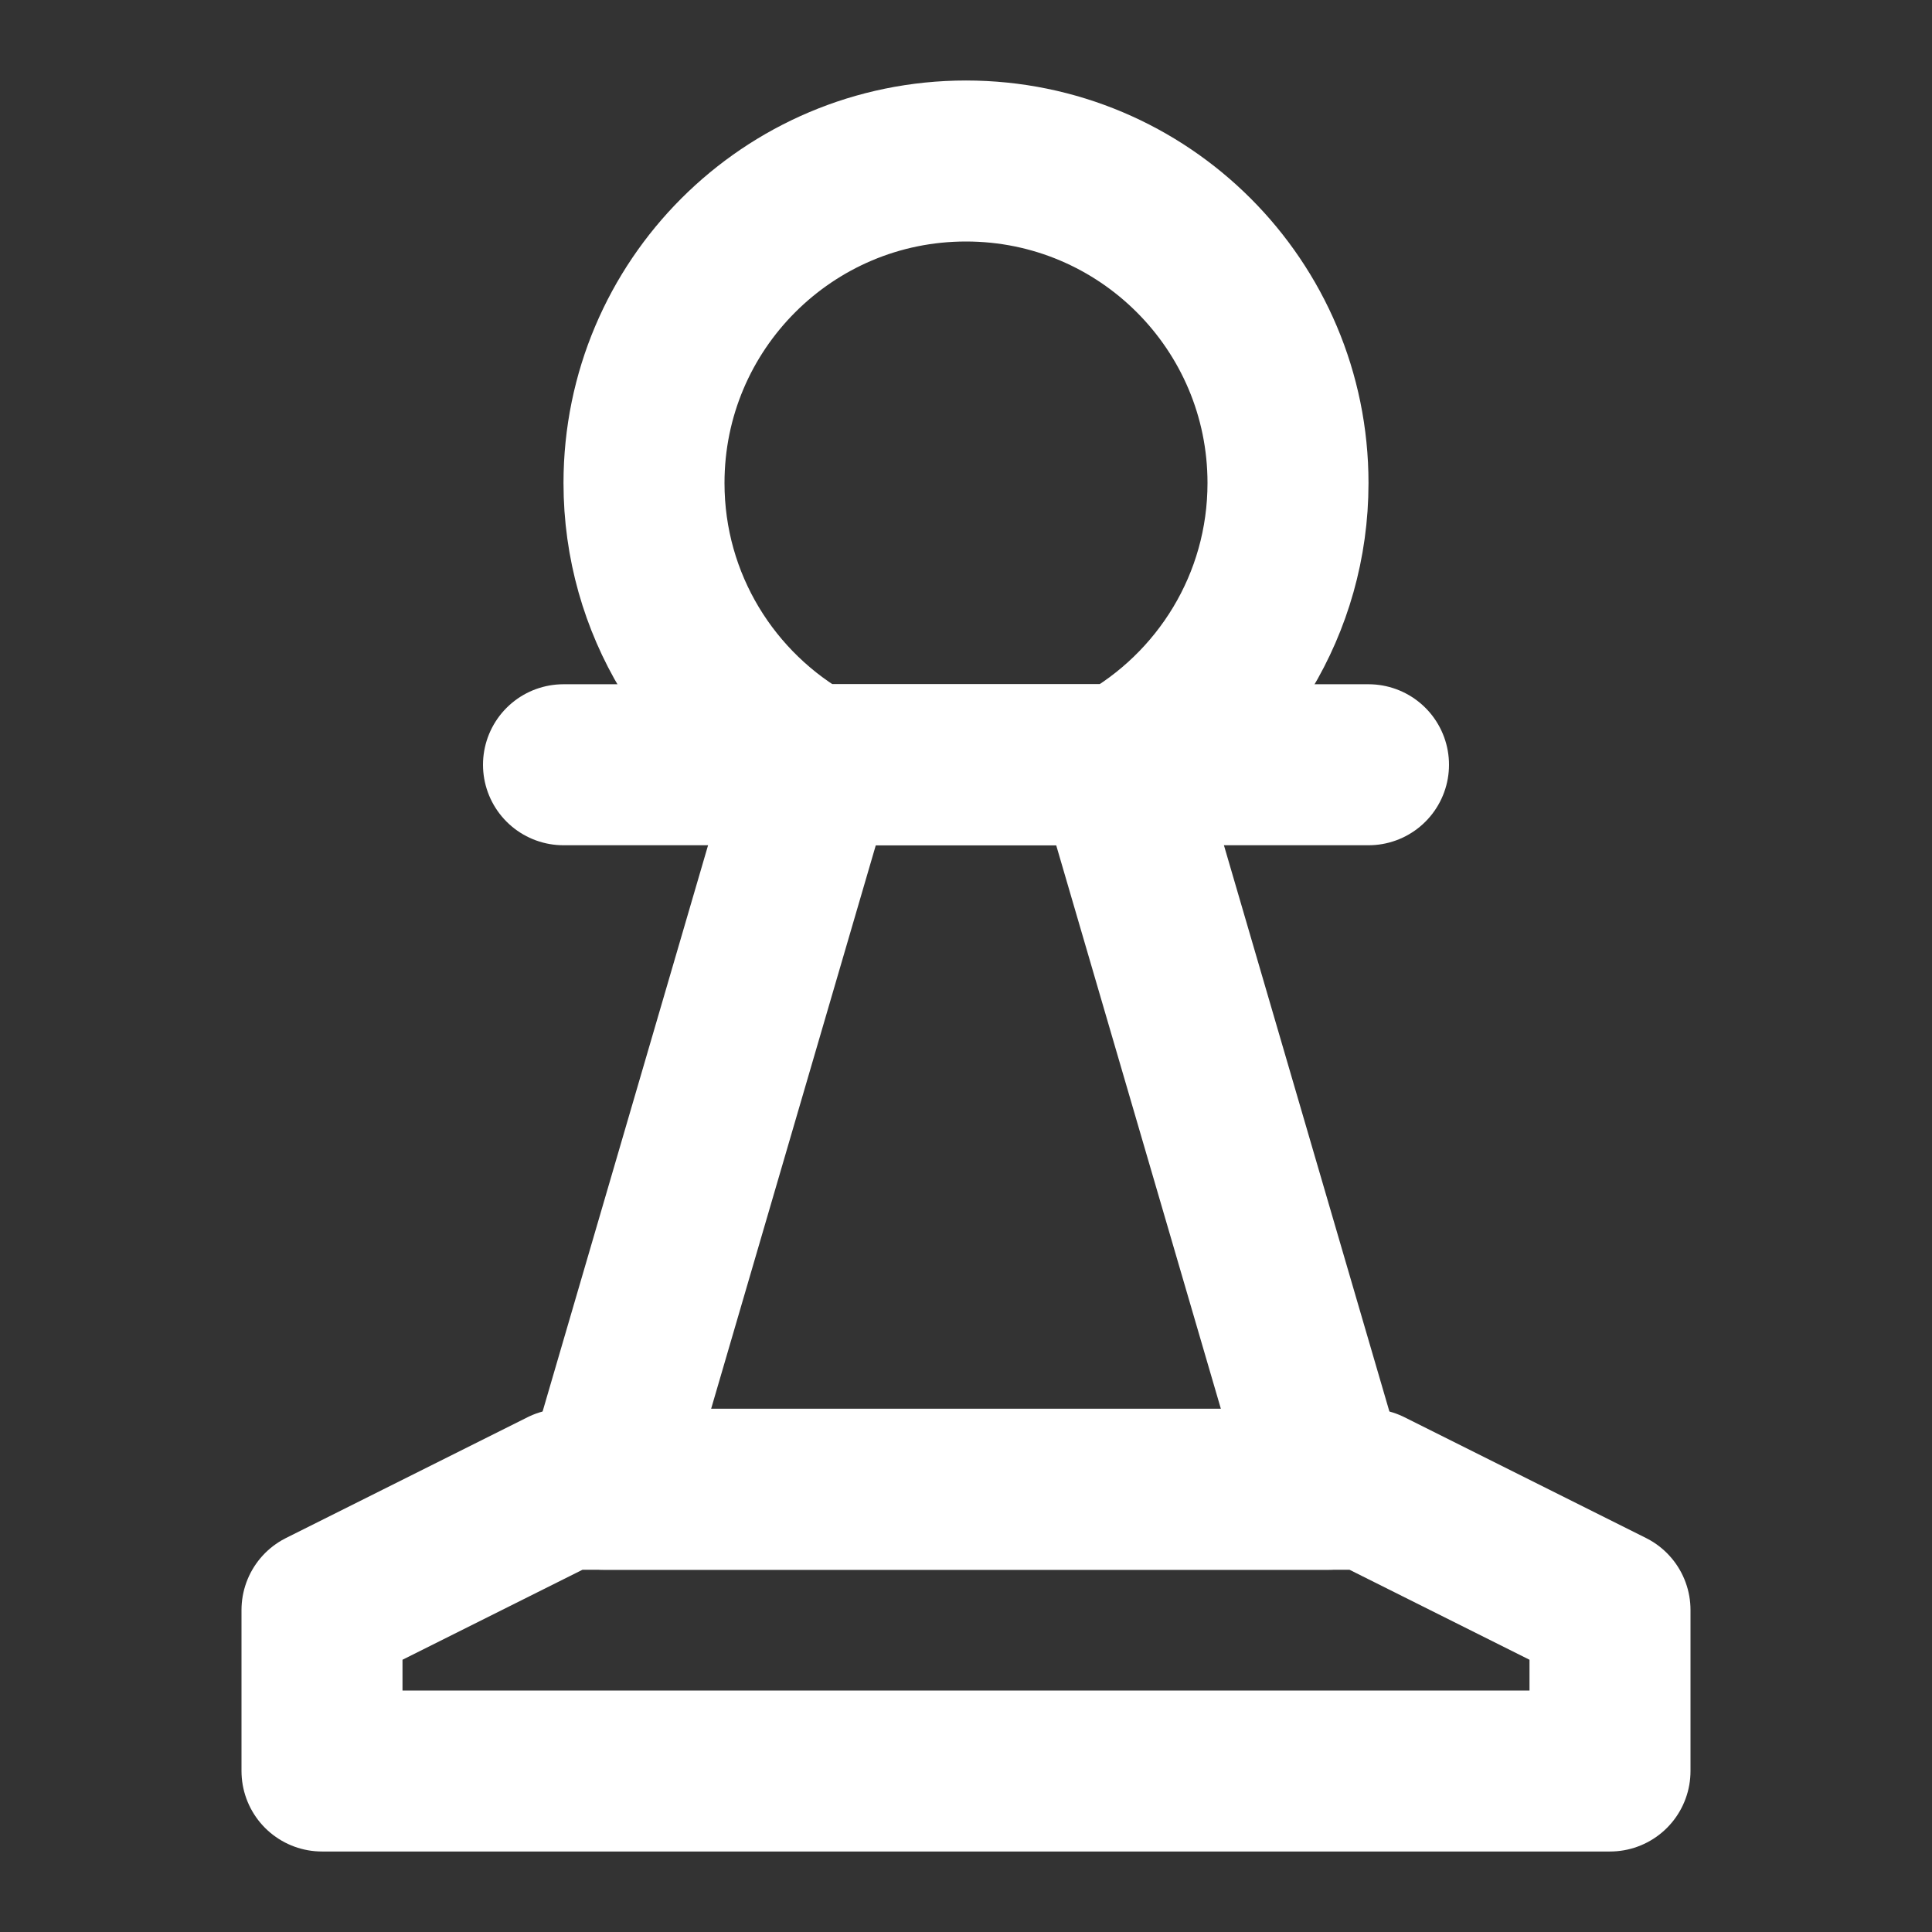 <?xml version="1.0" encoding="UTF-8"?>
<svg width="28" height="28" viewBox="0 0 48 48" fill="none" xmlns="http://www.w3.org/2000/svg">
    <rect x="0" y="0" width="48" height="48" fill="#333333" stroke="none"/>
    <path d="M40 44H8V40L14 37H34L40 40V44Z" fill="none" stroke="#ffffff" stroke-width="4" stroke-miterlimit="2"
          stroke-linecap="round" stroke-linejoin="round"/>
    <path d="M14 19H34" stroke="#ffffff" stroke-width="4" stroke-miterlimit="2" stroke-linecap="round"
          stroke-linejoin="round"/>
    <path d="M27.74 19L33 37H15L20.26 19" fill="none"/>
    <path d="M27.74 19L33 37H15L20.26 19" stroke="#ffffff" stroke-width="4" stroke-miterlimit="2" stroke-linecap="round"
          stroke-linejoin="round"/>
    <path d="M24 4C19.582 4 16 7.582 16 12C16 15.012 17.665 17.635 20.124 19H27.876C30.335 17.635 32 15.012 32 12C32 7.582 28.418 4 24 4Z"
          stroke="#ffffff" stroke-width="4"/>
</svg>
